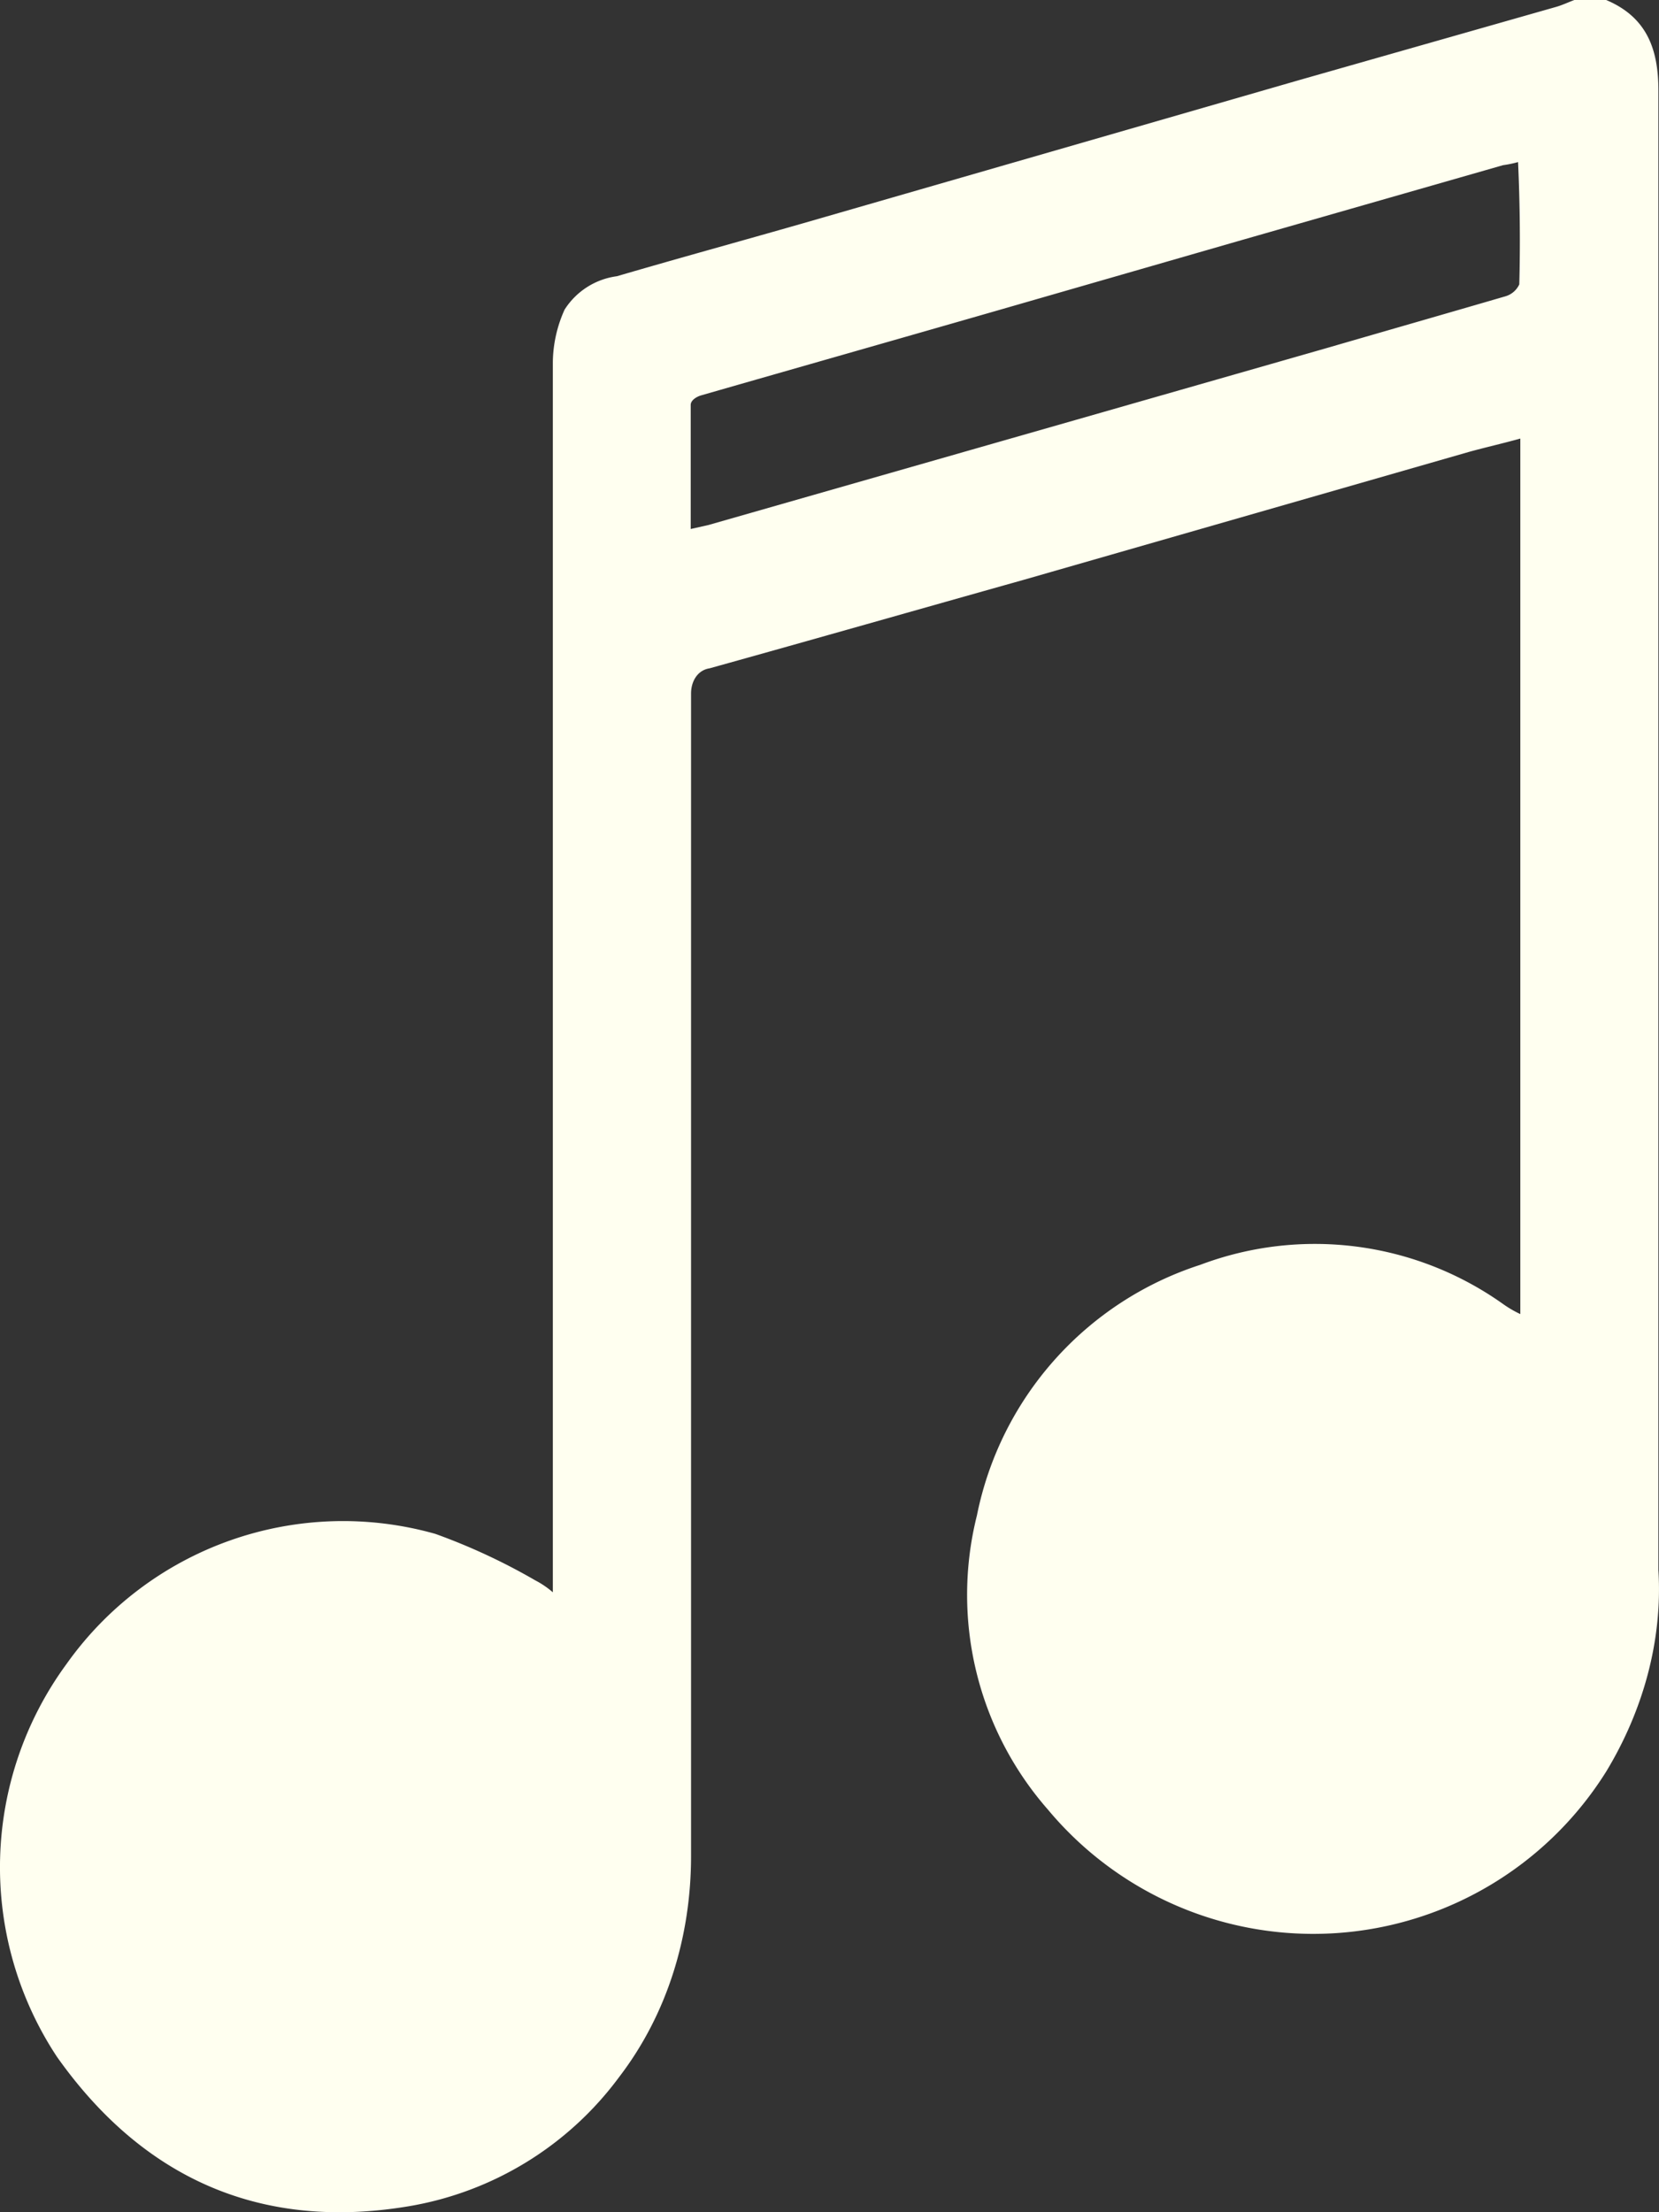 <svg xmlns="http://www.w3.org/2000/svg" viewBox="0 0 384.11 512"><rect x="0" y="0" width="384.11" height="512" fill="#333333" stroke="none"/><defs><style>.cls-1{fill:ivory;}</style></defs><title>Asset 1</title><g id="Layer_2" data-name="Layer 2"><g id="Layer_1-2" data-name="Layer 1"><path class="cls-1" d="M371.88,0h-7.37c-1.38.51-2.76,1.18-4.2,1.59L301,18.48,185.68,51.75c-14.28,4.09-28.56,8-42.84,12.18a17,17,0,0,0-12.12,7.73A30.32,30.32,0,0,0,128,83.73V368.52a20.76,20.76,0,0,0-4.06-2.76A142.29,142.29,0,0,0,100.8,355a78.51,78.51,0,0,0-85.39,30.1A79.54,79.54,0,0,0,13.17,476c19.91,28.15,47.2,40.38,81.54,34.6a76.3,76.3,0,0,0,48.6-29.84C154.56,466.11,160,448,160,429.58V160.51c0-2.79,1.48-5.4,4.28-5.83h0c24.3-6.76,48.51-13.68,72.72-20.48l103-29.58c3.84-1.07,8-2,12-3.12V304.13a25.8,25.8,0,0,1-3.81-2.2,75.2,75.2,0,0,0-70.26-9.21,76.85,76.85,0,0,0-51.74,58,75.39,75.39,0,0,0,16.46,68.12A80,80,0,0,0,371.89,410c8.48-14,13.08-30.23,12.08-46.6V21.09C384,11.46,381.35,4,371.88,0ZM351.76,65.82a5.09,5.09,0,0,1-3.22,2.76c-13.72,4-27.43,7.93-41,11.87l-58.7,16.8-84.82,24.26-4.1.92V93.72c0-1.06,1.28-1.87,2.36-2.2C185,85,207.58,78.57,230.2,72.07l56.3-16.22L348,38.23a25.58,25.58,0,0,0,3.48-.72C351.92,47.34,352,56.61,351.76,65.82Z"/></g></g></svg>